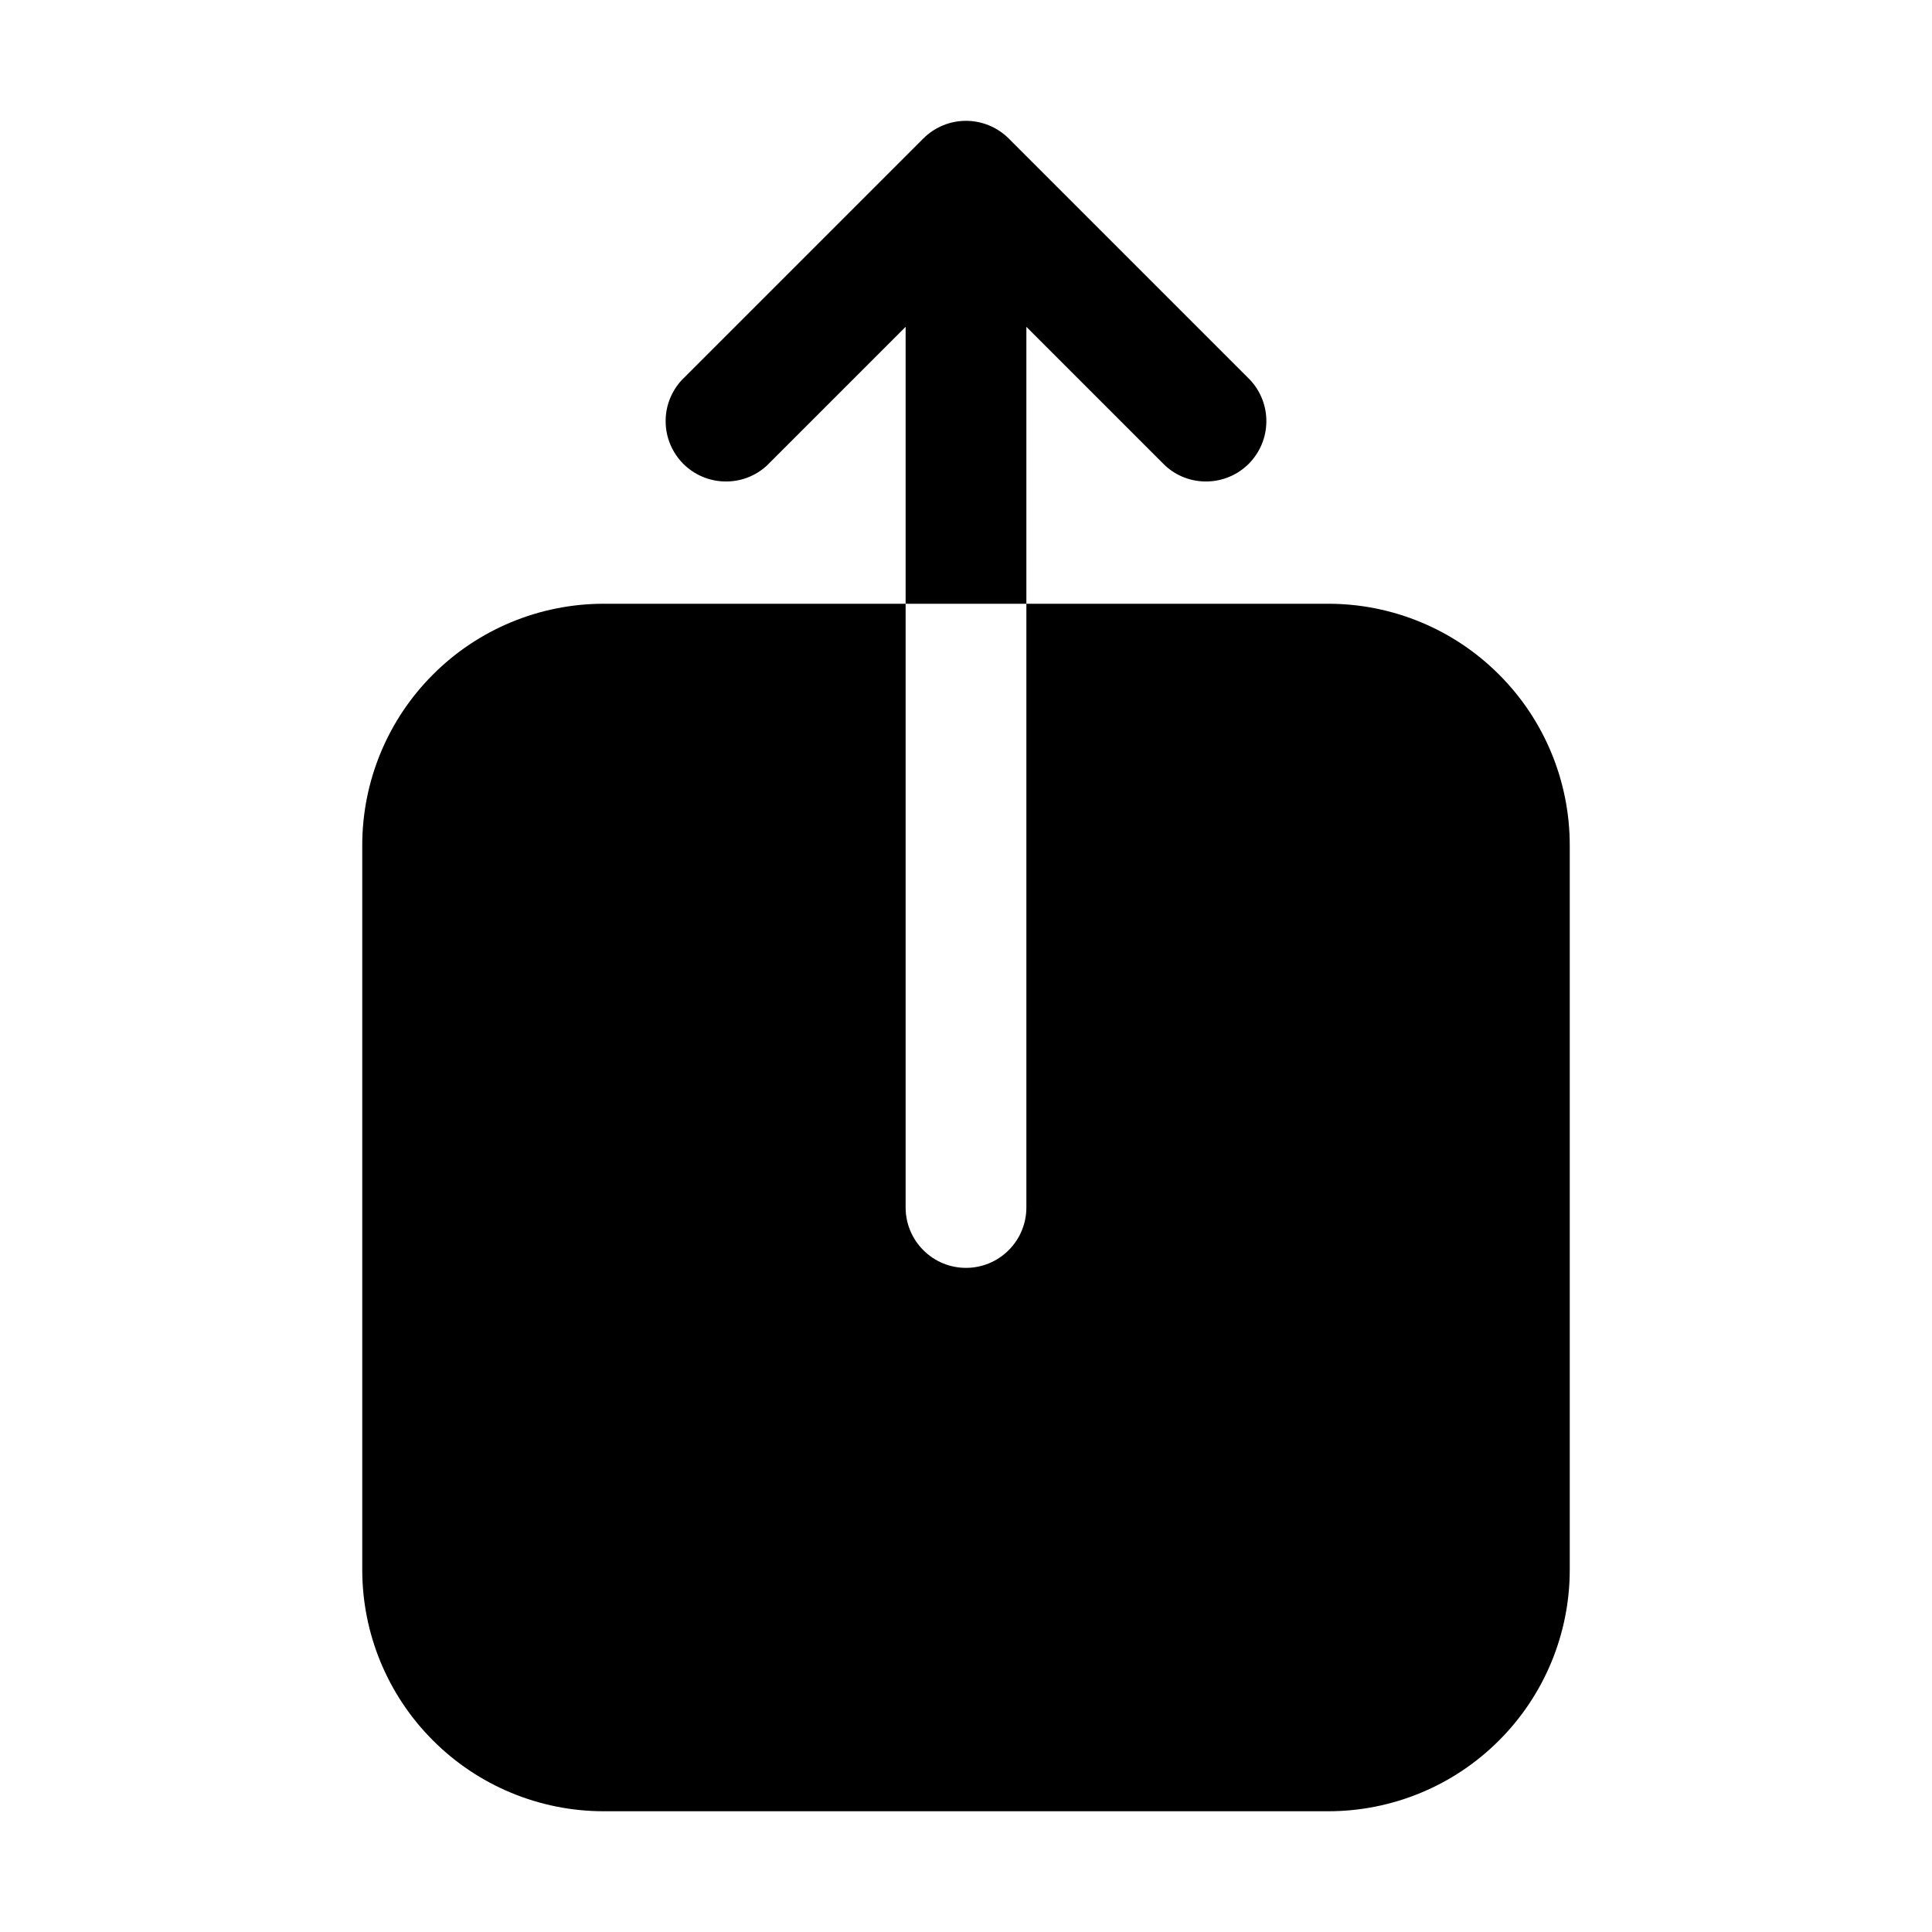 <svg width="24" height="24" viewBox="0 0 24 24" fill="none" xmlns="http://www.w3.org/2000/svg">
<path d="M11.47 1.72C11.611 1.58 11.801 1.501 12 1.501C12.199 1.501 12.389 1.58 12.53 1.72L15.53 4.72C15.662 4.862 15.735 5.05 15.731 5.245C15.728 5.439 15.649 5.624 15.512 5.762C15.374 5.899 15.189 5.978 14.995 5.981C14.8 5.985 14.612 5.913 14.47 5.78L12.75 4.06V7.5H11.25V4.06L9.53 5.78C9.388 5.913 9.2 5.985 9.005 5.981C8.811 5.978 8.626 5.899 8.488 5.762C8.351 5.624 8.272 5.439 8.269 5.245C8.265 5.05 8.338 4.862 8.47 4.72L11.47 1.72ZM11.25 7.5V15C11.25 15.199 11.329 15.39 11.47 15.53C11.61 15.671 11.801 15.75 12 15.75C12.199 15.75 12.39 15.671 12.53 15.53C12.671 15.39 12.75 15.199 12.75 15V7.5H16.5C17.296 7.5 18.059 7.816 18.621 8.379C19.184 8.941 19.5 9.704 19.5 10.5V19.5C19.5 20.296 19.184 21.059 18.621 21.621C18.059 22.184 17.296 22.5 16.5 22.5H7.5C6.704 22.5 5.941 22.184 5.379 21.621C4.816 21.059 4.5 20.296 4.5 19.5V10.5C4.5 9.704 4.816 8.941 5.379 8.379C5.941 7.816 6.704 7.5 7.5 7.5H11.25Z" fill="black"/>
</svg>
